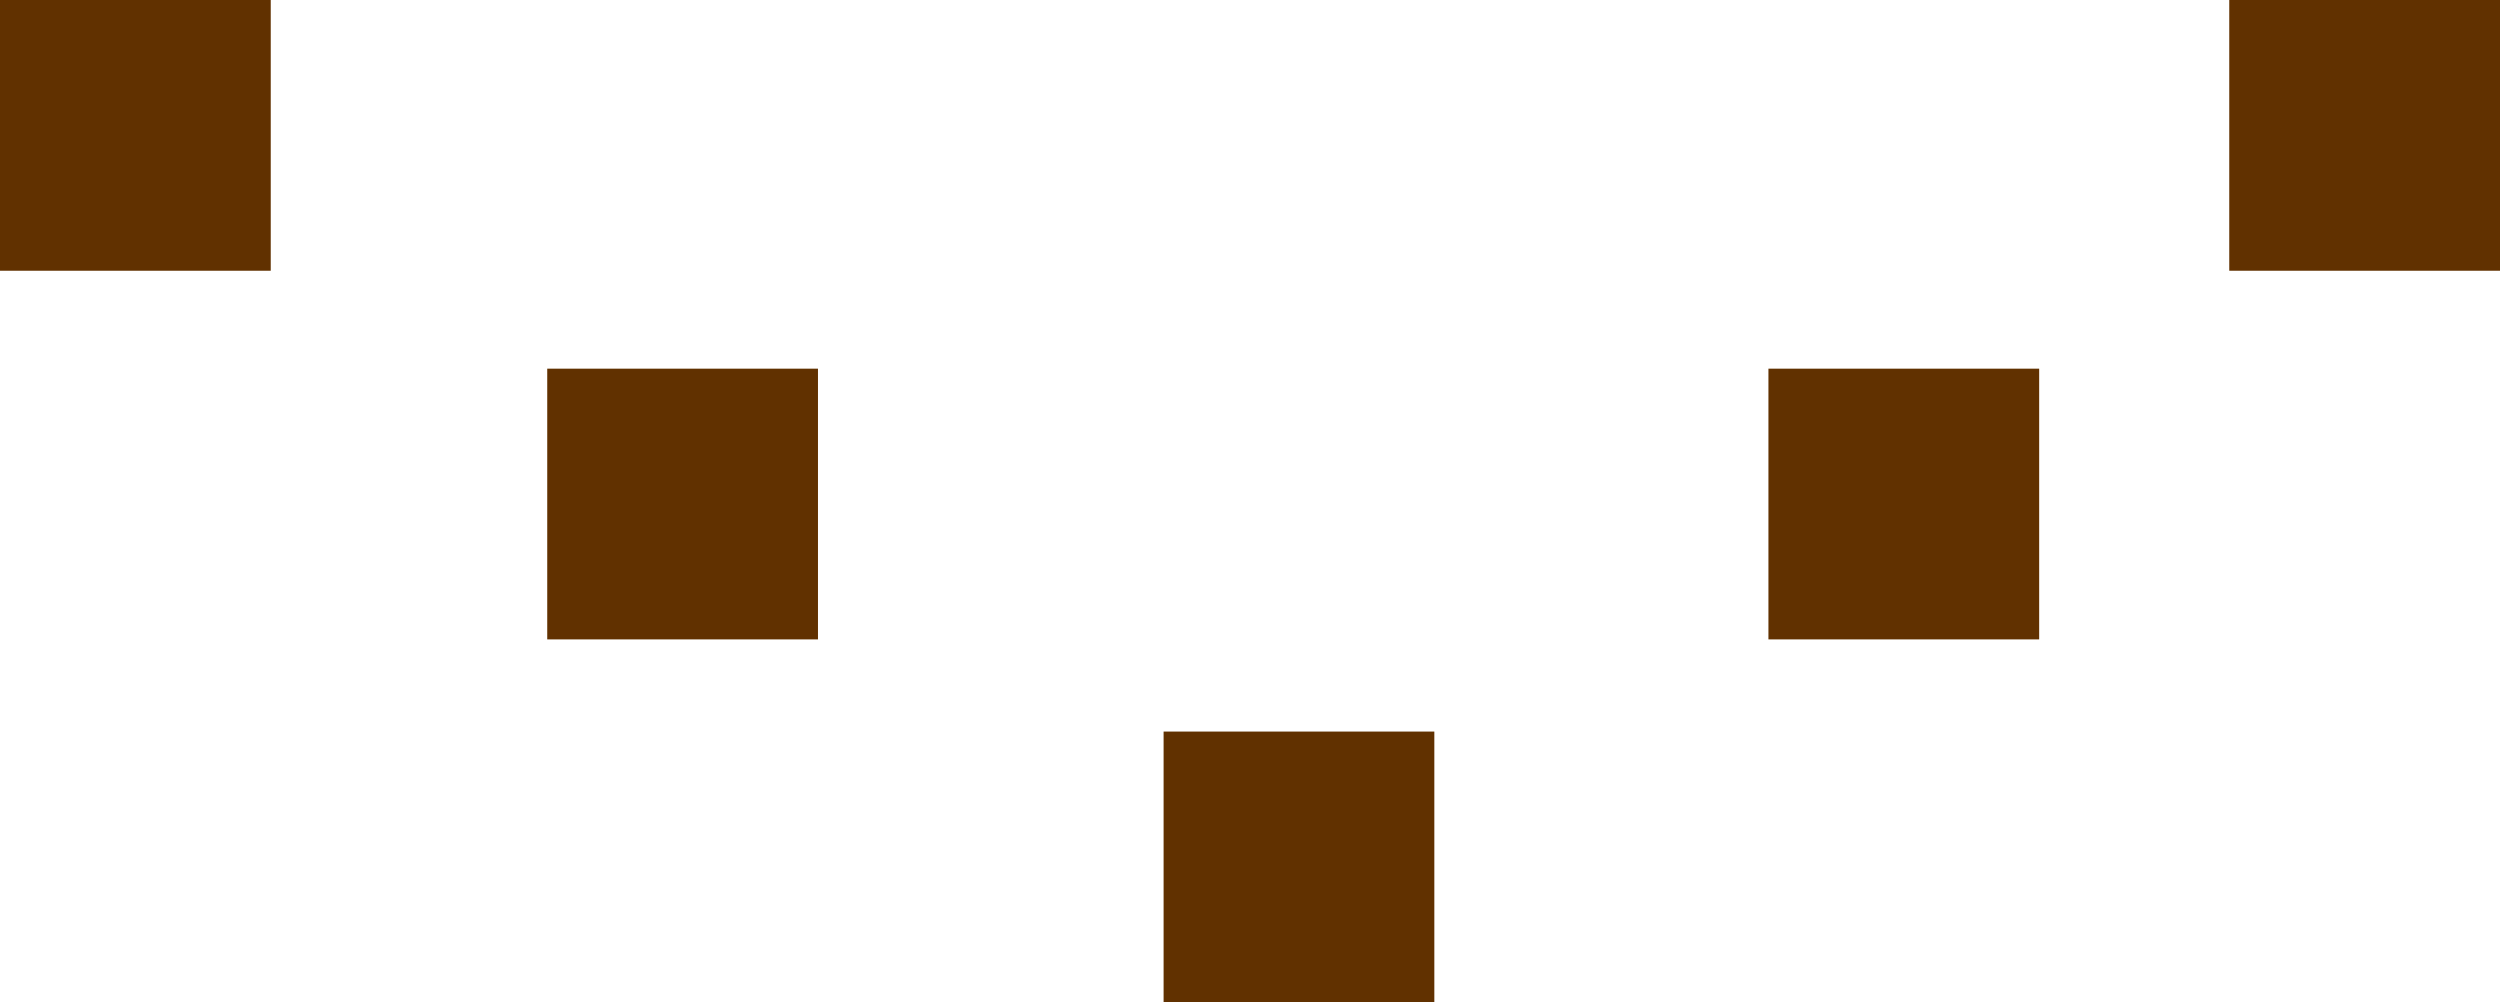 <svg version="1.1" xmlns="http://www.w3.org/2000/svg" xmlns:xlink="http://www.w3.org/1999/xlink" width="434" height="174" viewBox="0,0,434,174"><g transform="translate(-14.348,-122.682)"><g data-paper-data="{&quot;isPaintingLayer&quot;:true}" fill-rule="nonzero" stroke="none" stroke-width="0" stroke-linecap="butt" stroke-linejoin="miter" stroke-miterlimit="10" stroke-dasharray="" stroke-dashoffset="0" style="mix-blend-mode: normal"><path d="M14.348,169.682v-47h47v47z" fill="#613100"/><path d="M109.348,233.682v-47h47v47z" fill="#613100"/><path d="M321.348,233.682v-47h47v47z" fill="#613100"/><path d="M401.348,169.682v-47h47v47z" fill="#613100"/><path d="M216.348,296.682v-47h47v47z" fill="#613100"/></g></g></svg>